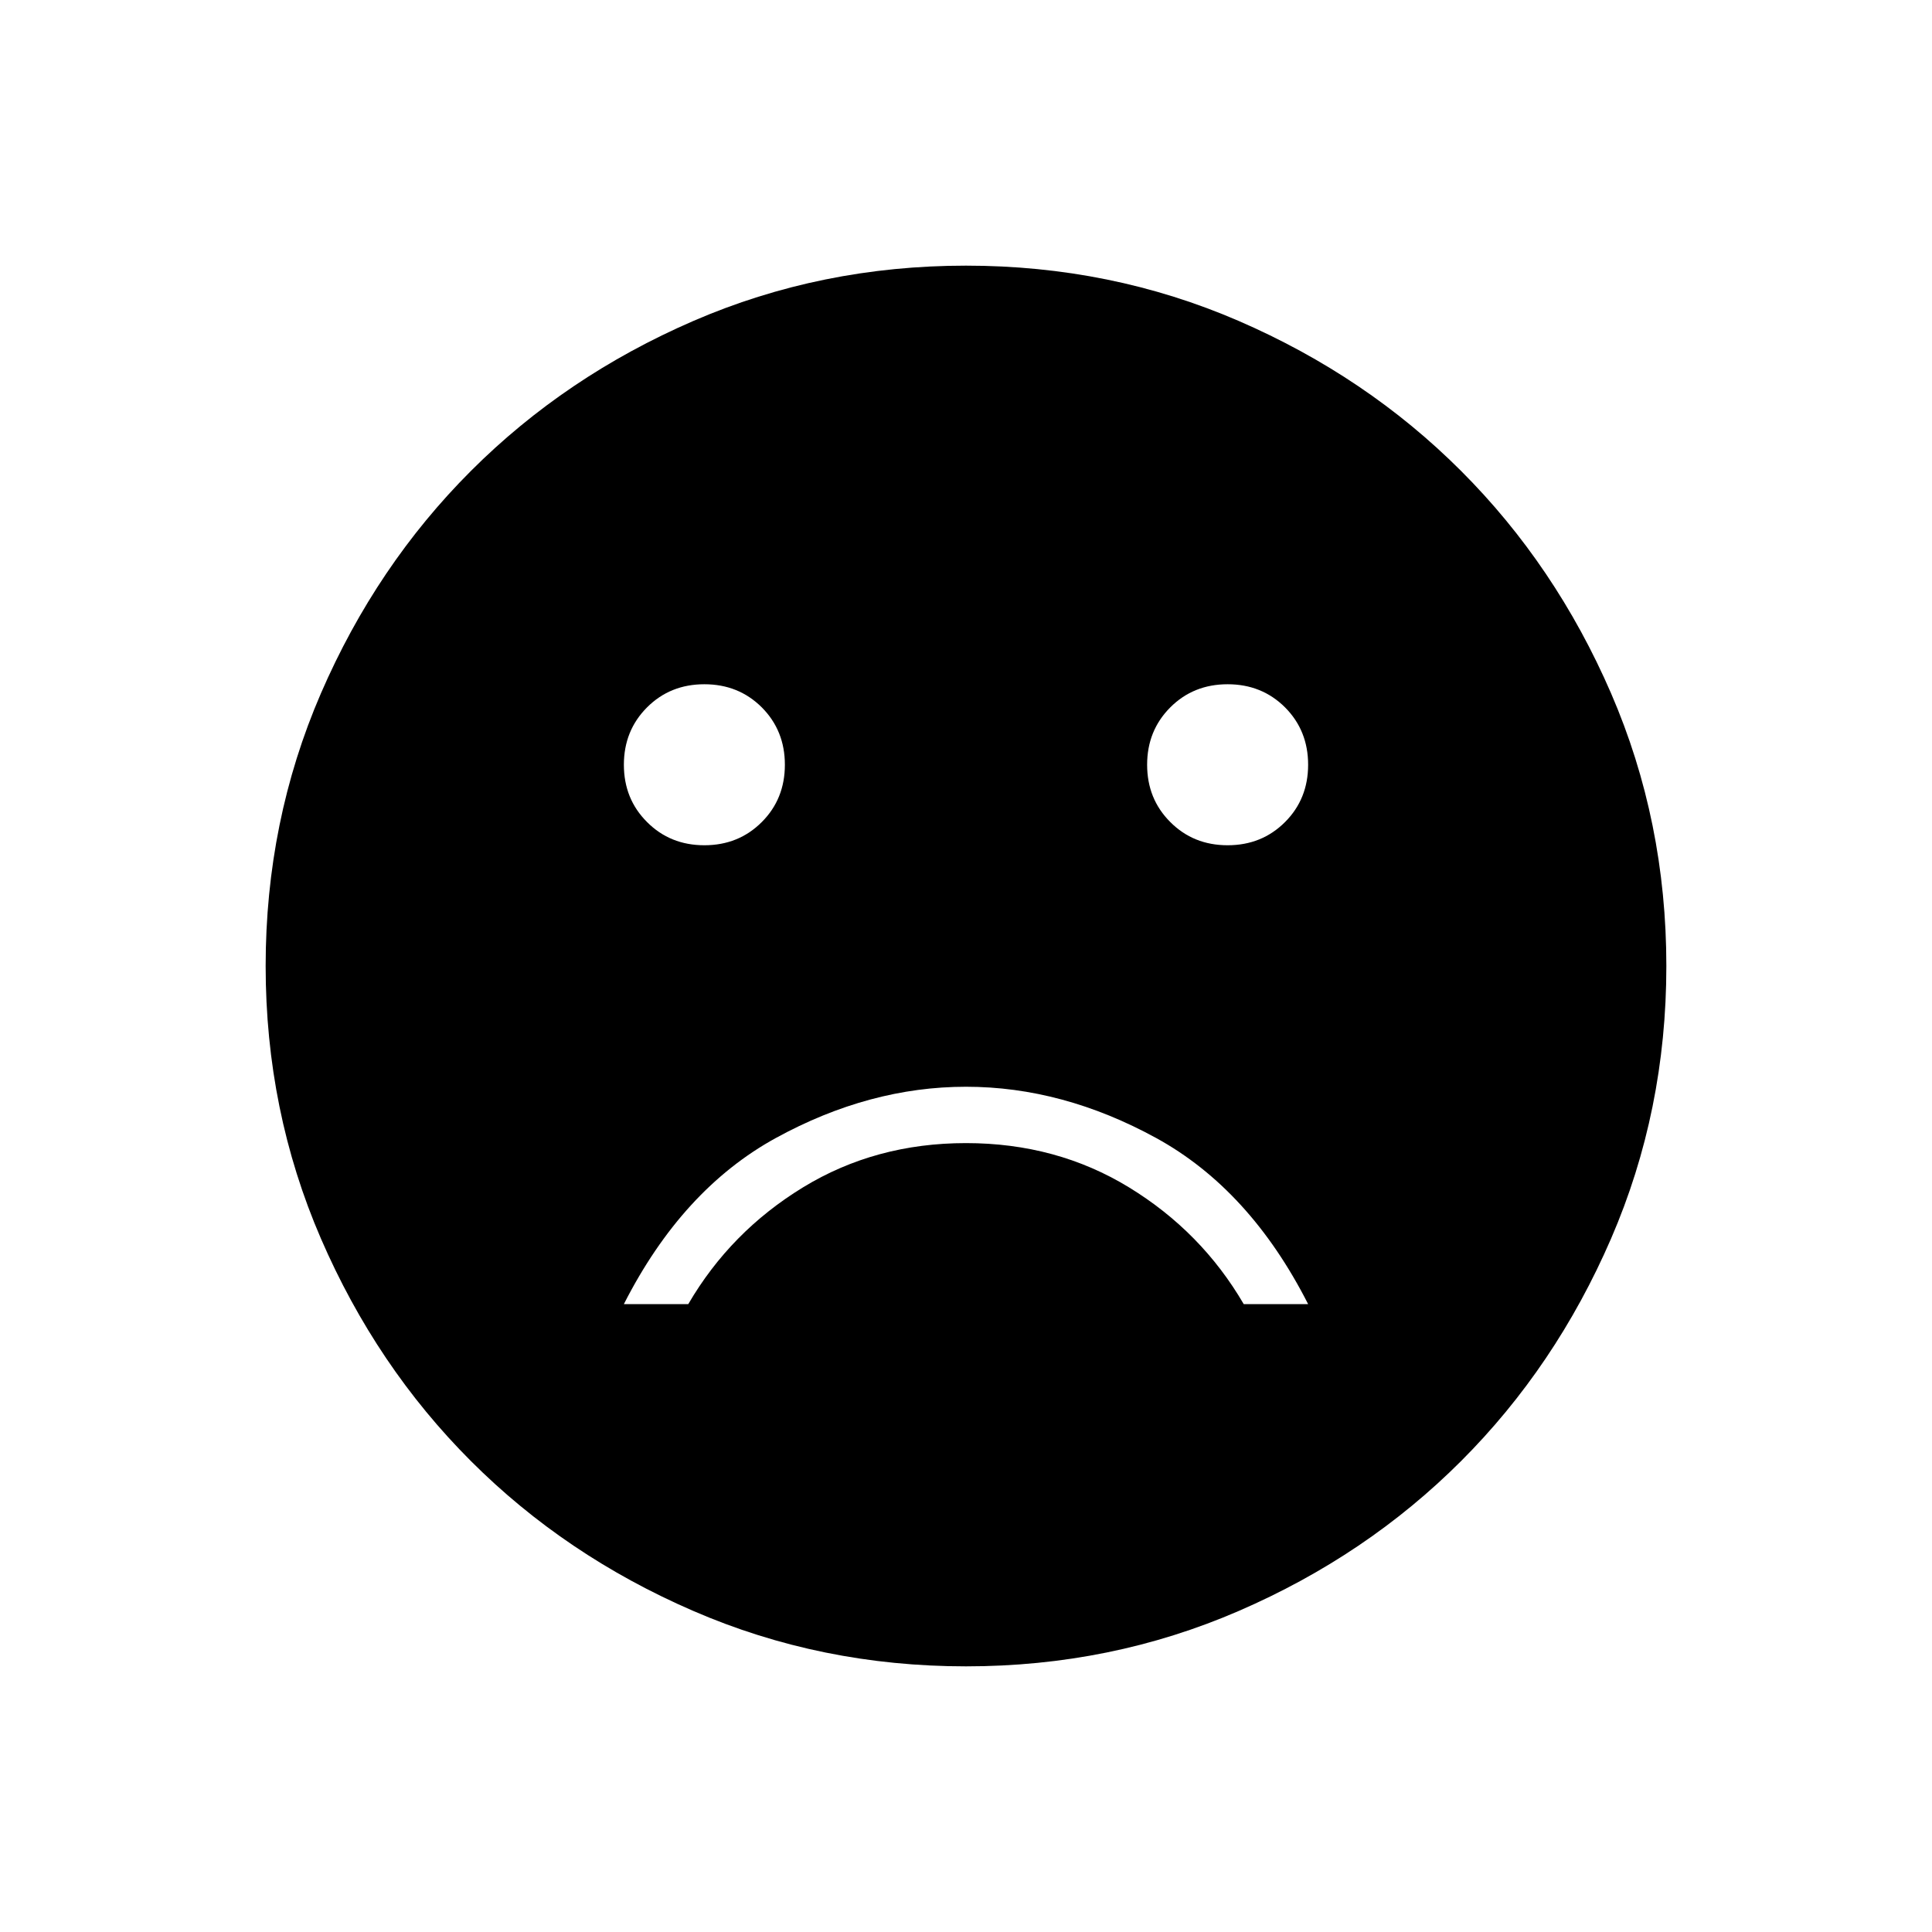 <svg xmlns="http://www.w3.org/2000/svg" height="24" width="24"><path d="M15.25 10.5Q15.675 10.5 15.963 10.212Q16.25 9.925 16.25 9.5Q16.25 9.075 15.963 8.787Q15.675 8.5 15.25 8.5Q14.825 8.5 14.538 8.787Q14.25 9.075 14.25 9.5Q14.25 9.925 14.538 10.212Q14.825 10.5 15.25 10.5ZM8.75 10.5Q9.175 10.5 9.463 10.212Q9.75 9.925 9.75 9.5Q9.75 9.075 9.463 8.787Q9.175 8.5 8.75 8.5Q8.325 8.5 8.038 8.787Q7.75 9.075 7.75 9.5Q7.75 9.925 8.038 10.212Q8.325 10.5 8.75 10.5ZM12 13.5Q10.8 13.5 9.637 14.137Q8.475 14.775 7.75 16.2H8.55Q9.075 15.3 9.975 14.75Q10.875 14.2 12 14.2Q13.125 14.2 14.025 14.75Q14.925 15.3 15.45 16.2H16.25Q15.525 14.775 14.363 14.137Q13.2 13.5 12 13.5ZM12 20.7Q10.2 20.7 8.613 20.012Q7.025 19.325 5.85 18.15Q4.675 16.975 3.987 15.387Q3.3 13.8 3.3 12Q3.3 10.2 3.987 8.612Q4.675 7.025 5.85 5.85Q7.025 4.675 8.613 3.987Q10.2 3.3 12 3.3Q13.8 3.3 15.388 3.987Q16.975 4.675 18.15 5.85Q19.325 7.025 20.013 8.612Q20.7 10.2 20.7 12Q20.7 13.8 20.013 15.387Q19.325 16.975 18.15 18.15Q16.975 19.325 15.388 20.012Q13.8 20.7 12 20.7Z"/></svg>